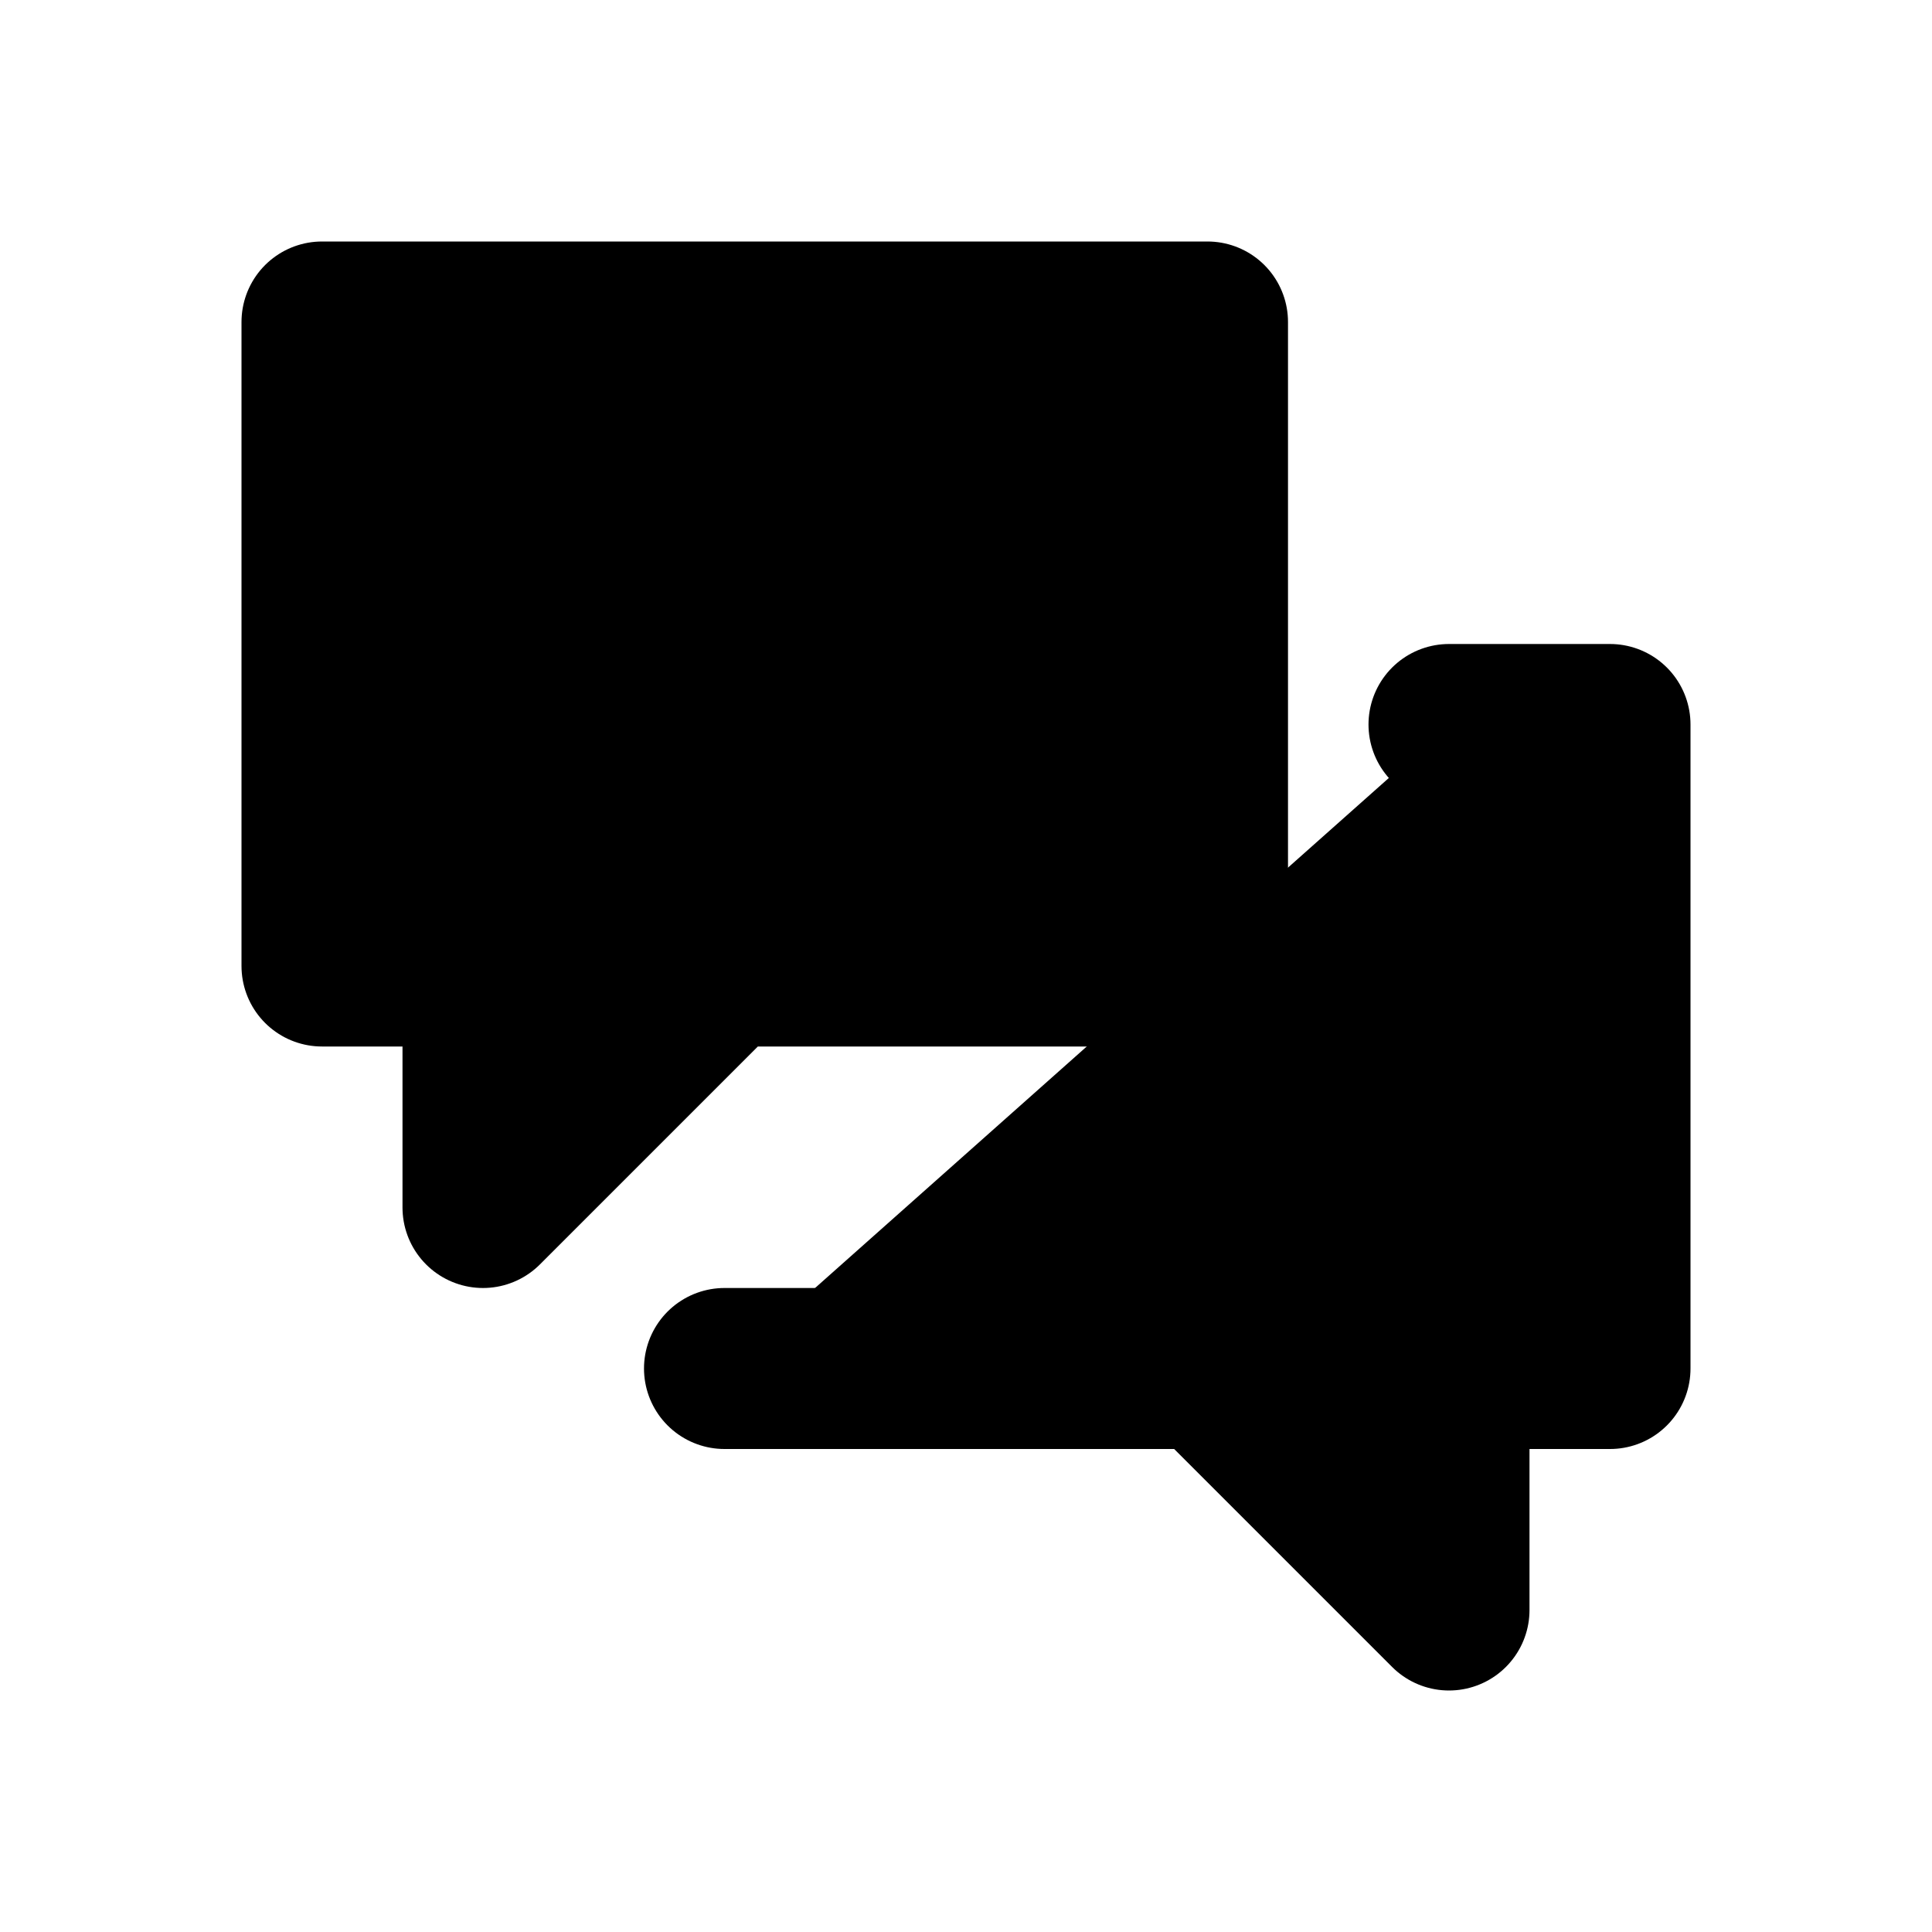 <svg xmlns="http://www.w3.org/2000/svg" viewBox="0 0 24 24">
  <path stroke="currentColor" stroke-linecap="round" stroke-linejoin="round" stroke-width="2"
    d="M9 17h6l3 3v-3h2V9h-2M4 4h11v8H9l-3 3v-3H4V4Z" />
</svg>